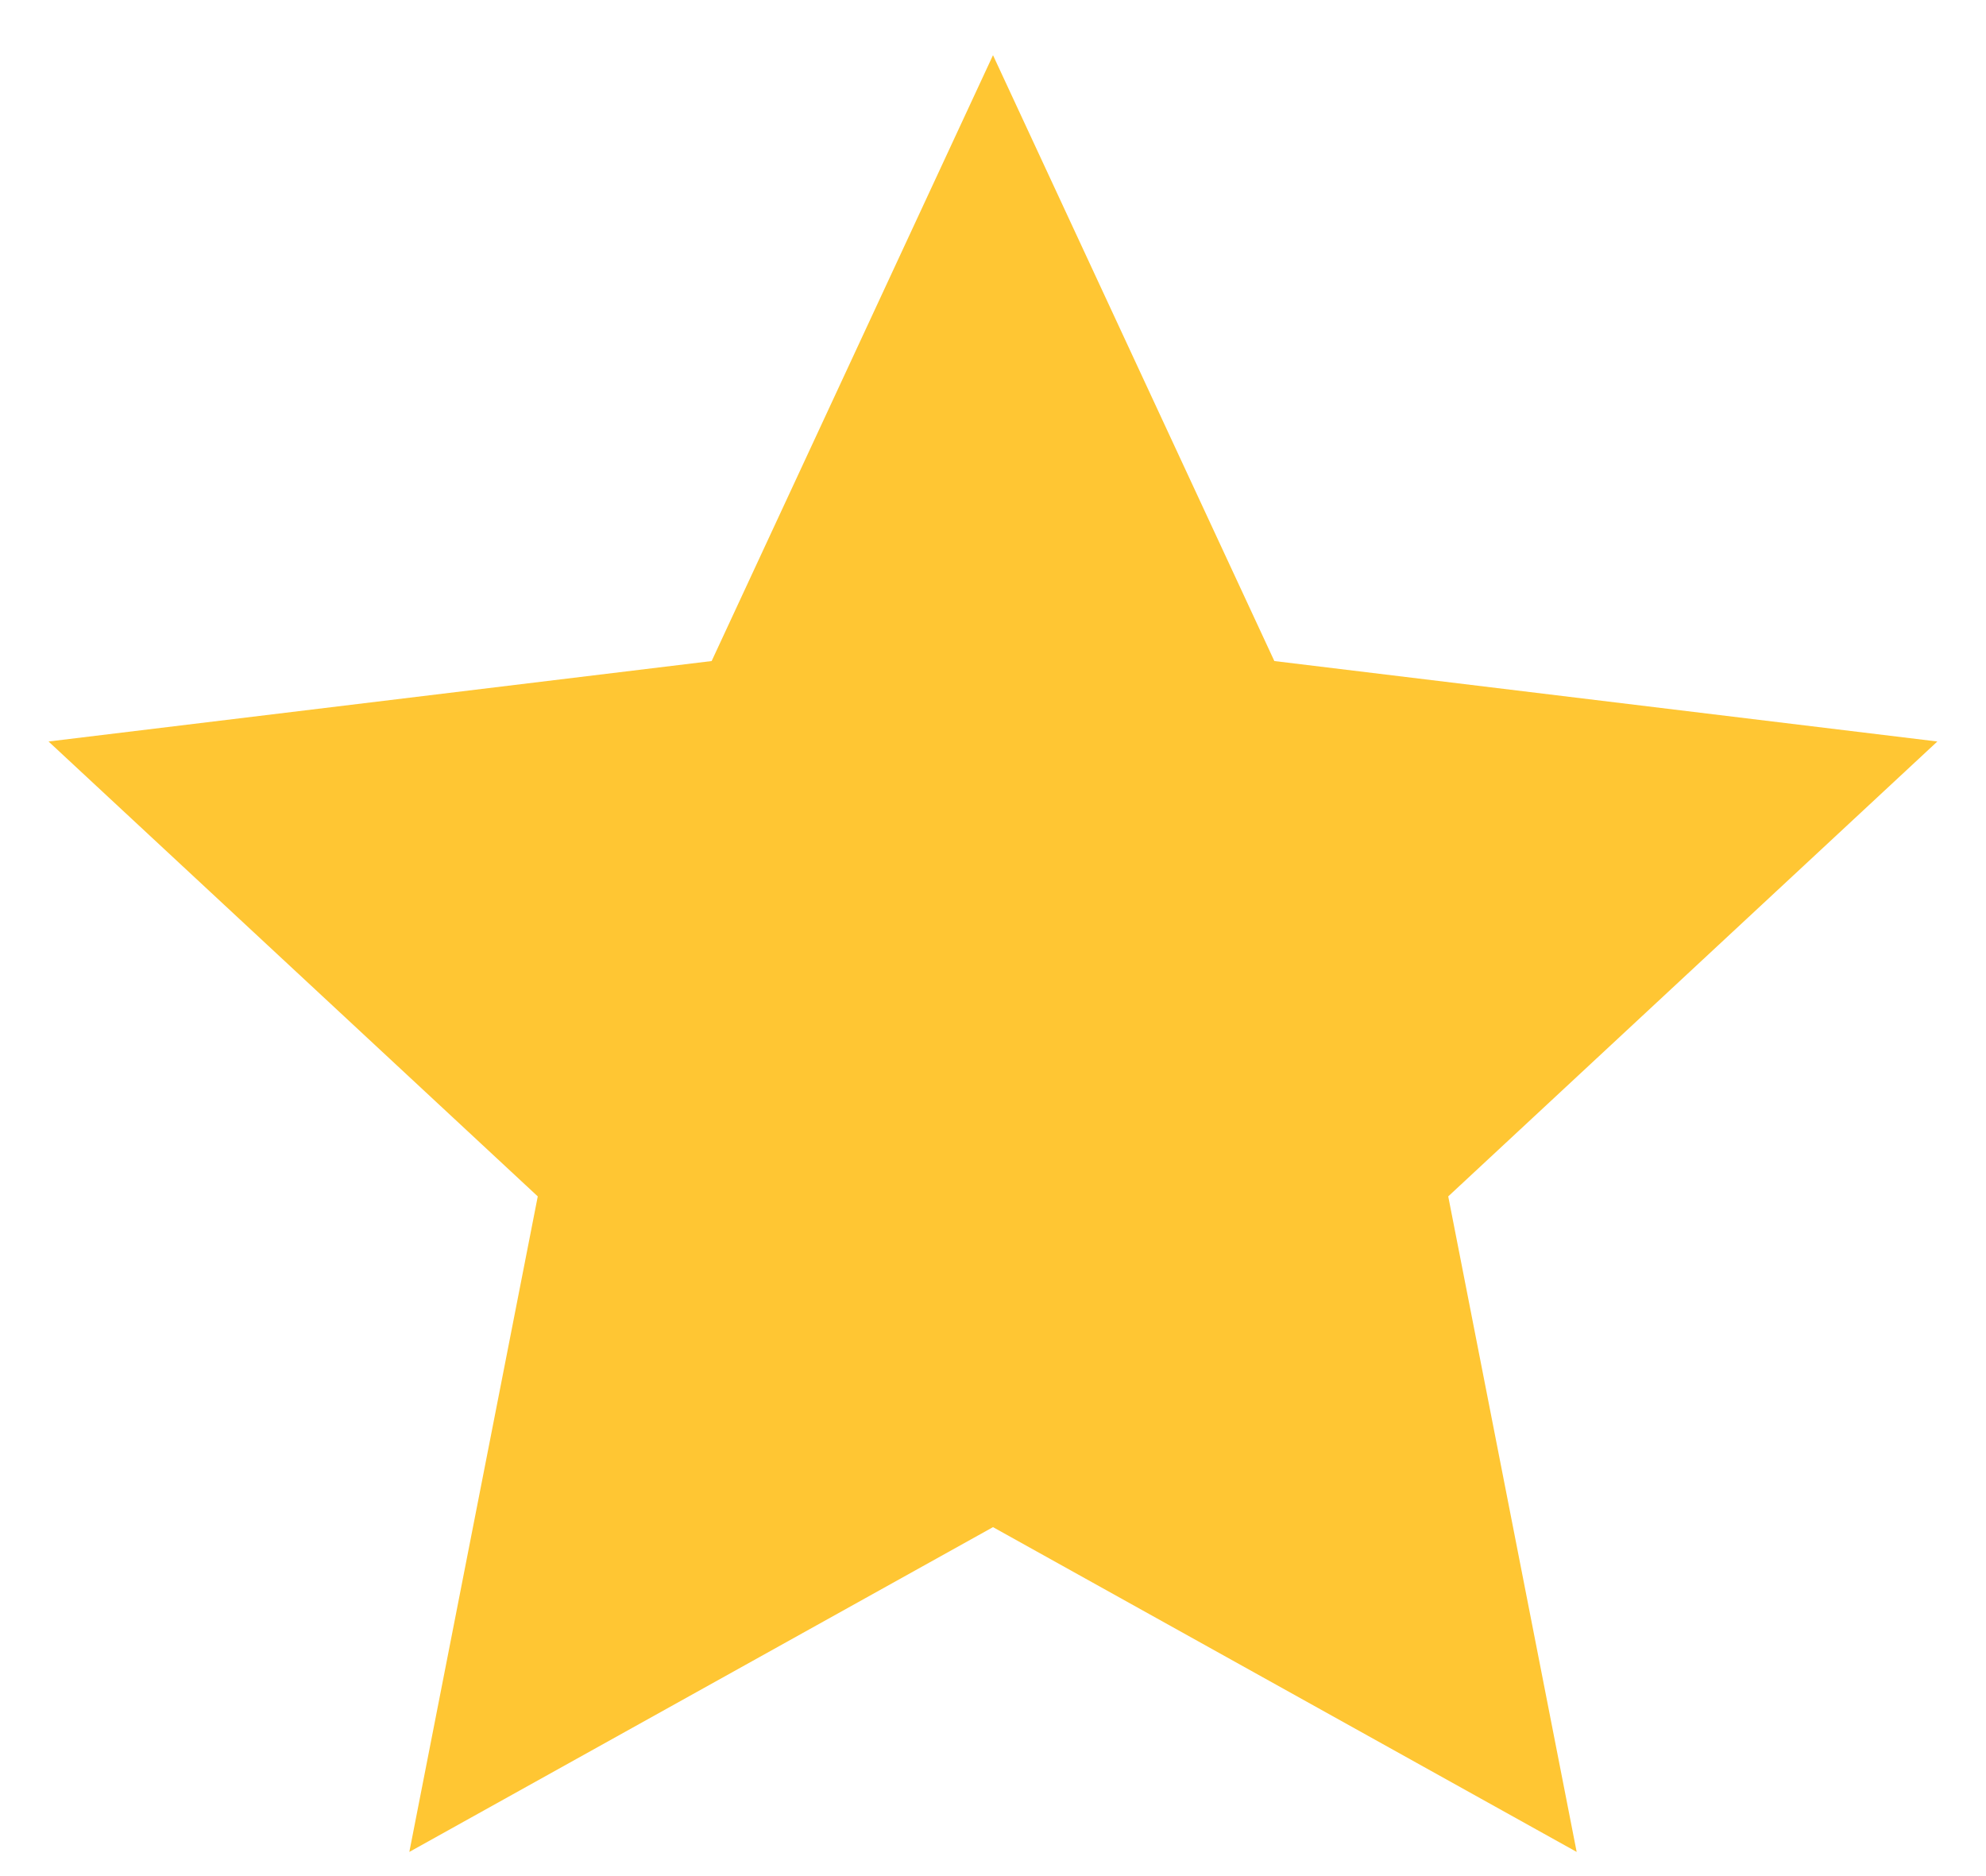 <svg width="18" height="17" viewBox="0 0 18 17" fill="none" xmlns="http://www.w3.org/2000/svg">
<path d="M9 0.5L11.55 5.99L17.559 6.719L13.126 10.841L14.29 16.781L9 13.838L3.71 16.781L4.874 10.841L0.44 6.719L6.45 5.99L9 0.5Z" fill="#FFC633"/>
</svg>
